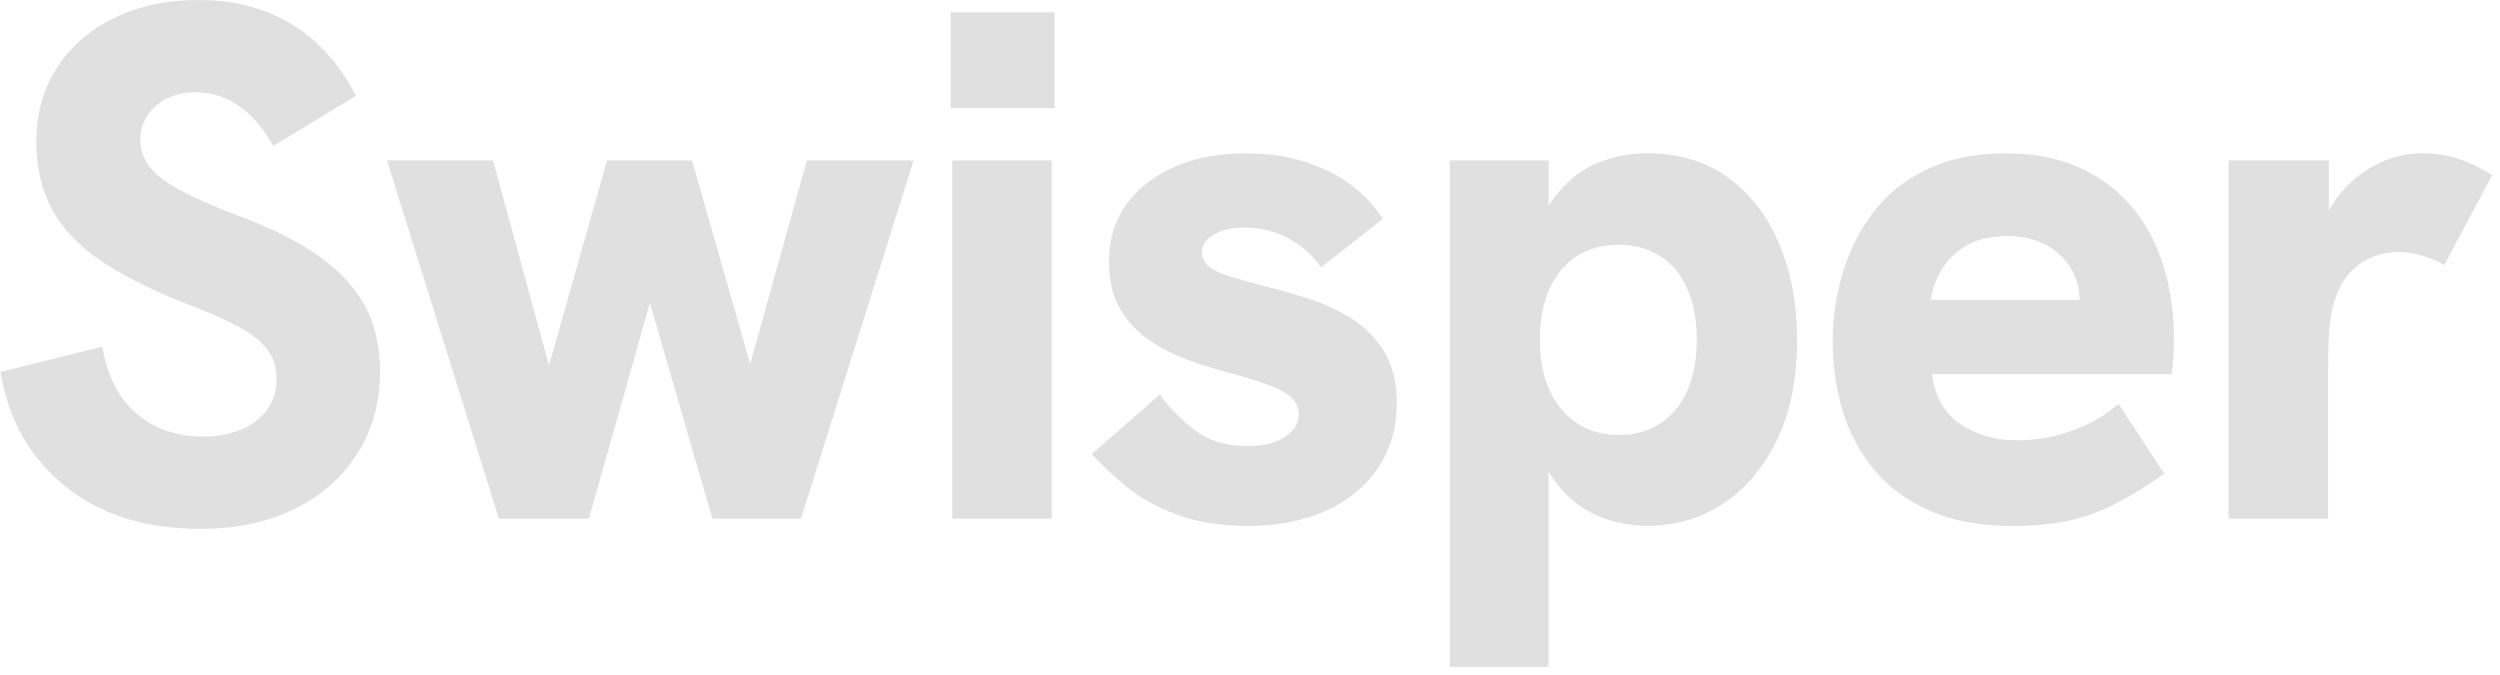 <svg width="248" height="67" viewBox="0 0 248 67" fill="none" xmlns="http://www.w3.org/2000/svg">
<path d="M19.87 52.46C14.39 52.46 9.91 51.04 6.43 48.21C2.95 45.38 0.82 41.6 0.05 36.9L10.14 34.38C10.67 37.36 11.82 39.59 13.6 41.08C15.38 42.57 17.59 43.31 20.23 43.31C21.57 43.31 22.8 43.08 23.91 42.62C25.01 42.16 25.88 41.5 26.5 40.64C27.12 39.78 27.44 38.74 27.44 37.54C27.44 36.44 27.12 35.46 26.47 34.62C25.82 33.78 24.8 33 23.41 32.28C22.02 31.56 20.24 30.79 18.08 29.97C14.81 28.67 12.1 27.29 9.94 25.83C7.78 24.36 6.18 22.67 5.15 20.75C4.12 18.83 3.6 16.59 3.6 14.05C3.6 11.31 4.27 8.89 5.62 6.77C6.96 4.66 8.85 3 11.28 1.8C13.71 0.6 16.53 0 19.75 0C23.21 0 26.26 0.79 28.9 2.38C31.54 3.97 33.68 6.34 35.31 9.51L27.1 14.48C26.14 12.75 25.01 11.43 23.71 10.52C22.41 9.61 20.97 9.15 19.39 9.15C18.38 9.15 17.47 9.34 16.65 9.73C15.83 10.11 15.17 10.67 14.67 11.39C14.17 12.11 13.91 12.93 13.91 13.84C13.91 14.8 14.2 15.68 14.78 16.47C15.36 17.26 16.35 18.04 17.77 18.81C19.19 19.58 21.07 20.42 23.43 21.33C26.6 22.48 29.23 23.77 31.32 25.19C33.41 26.61 34.99 28.25 36.08 30.13C37.17 32.01 37.7 34.26 37.7 36.9C37.7 39.93 36.95 42.62 35.47 44.97C33.98 47.32 31.9 49.16 29.24 50.48C26.57 51.8 23.46 52.46 19.91 52.46H19.87Z" fill="#E0E0E0"/>
<path d="M49.49 51.45L38.39 15.92H48.91L54.46 36.24L60.22 15.92H68.65L74.42 36.1L80.04 15.92H90.63L79.46 51.45H70.67L64.47 30.05L58.42 51.45H49.48H49.49Z" fill="#E0E0E0"/>
<path d="M94.31 10.73V1.22H104.61V10.73H94.31ZM94.46 51.45V15.92H104.33V51.45H94.46Z" fill="#E0E0E0"/>
<path d="M123.72 52.17C121.03 52.17 118.68 51.78 116.66 51.02C114.64 50.25 112.96 49.3 111.62 48.17C110.27 47.04 109.17 46 108.3 45.04L115.07 39.13C115.89 40.33 117 41.48 118.42 42.59C119.84 43.7 121.63 44.25 123.79 44.25C125.38 44.25 126.61 43.94 127.5 43.31C128.39 42.69 128.83 41.97 128.83 41.15C128.83 40.38 128.54 39.77 127.96 39.31C127.38 38.85 126.61 38.46 125.65 38.12C124.69 37.78 123.61 37.45 122.41 37.11C121.06 36.77 119.67 36.35 118.23 35.85C116.79 35.35 115.44 34.69 114.19 33.87C112.94 33.05 111.93 32.01 111.16 30.73C110.39 29.46 110.01 27.86 110.01 25.94C110.01 22.72 111.27 20.13 113.79 18.16C116.31 16.19 119.61 15.21 123.7 15.21C126.58 15.21 129.2 15.76 131.56 16.87C133.91 17.98 135.79 19.58 137.18 21.7L131.05 26.53C130.19 25.28 129.08 24.31 127.74 23.61C126.39 22.91 124.98 22.57 123.49 22.57C122.24 22.57 121.22 22.8 120.43 23.25C119.64 23.71 119.24 24.29 119.24 25.02C119.24 25.55 119.43 25.99 119.82 26.35C120.2 26.71 120.83 27.03 121.69 27.32C122.56 27.61 123.73 27.94 125.22 28.33C126.61 28.67 128.08 29.08 129.62 29.56C131.16 30.04 132.61 30.7 133.98 31.54C135.35 32.38 136.45 33.49 137.3 34.85C138.14 36.22 138.56 37.94 138.56 40C138.56 42.4 137.95 44.53 136.72 46.38C135.5 48.23 133.77 49.66 131.53 50.67C129.3 51.68 126.69 52.18 123.71 52.18L123.72 52.17Z" fill="#E0E0E0"/>
<path d="M143.82 66.15V15.92H153.62V25.07L151.46 26.51C152.08 23.44 153.03 21.08 154.31 19.45C155.58 17.82 157.02 16.7 158.63 16.1C160.24 15.5 161.84 15.2 163.42 15.2C166.54 15.2 169.21 16.01 171.42 17.61C173.63 19.22 175.32 21.42 176.5 24.2C177.68 26.99 178.27 30.16 178.27 33.71C178.27 37.6 177.6 40.93 176.25 43.69C174.9 46.45 173.12 48.55 170.88 50C168.65 51.44 166.16 52.16 163.42 52.16C161.64 52.16 159.94 51.8 158.3 51.08C156.67 50.36 155.27 49.18 154.12 47.55C152.97 45.92 152.17 43.8 151.74 41.21L153.61 42.15V66.15H143.81H143.82ZM160.54 43.16C162.13 43.16 163.51 42.78 164.68 42.01C165.86 41.24 166.76 40.15 167.38 38.73C168 37.31 168.32 35.64 168.32 33.72C168.32 31.8 168.01 30.06 167.38 28.64C166.76 27.22 165.85 26.14 164.68 25.4C163.5 24.66 162.12 24.28 160.54 24.28C158.96 24.28 157.57 24.67 156.4 25.43C155.22 26.2 154.32 27.28 153.7 28.67C153.08 30.06 152.76 31.75 152.76 33.71C152.76 35.67 153.07 37.29 153.7 38.68C154.32 40.07 155.22 41.17 156.4 41.96C157.58 42.75 158.96 43.15 160.54 43.15V43.16Z" fill="#E0E0E0"/>
<path d="M199.6 52.17C196.43 52.17 193.7 51.67 191.42 50.66C189.14 49.65 187.29 48.28 185.87 46.55C184.45 44.82 183.42 42.86 182.77 40.68C182.12 38.49 181.8 36.22 181.8 33.87C181.8 31.52 182.12 29.38 182.77 27.17C183.42 24.96 184.42 22.95 185.76 21.15C187.1 19.35 188.88 17.91 191.09 16.83C193.3 15.75 195.94 15.21 199.02 15.21C201.76 15.21 204.17 15.68 206.26 16.62C208.35 17.56 210.09 18.85 211.48 20.51C212.87 22.17 213.92 24.13 214.61 26.38C215.31 28.64 215.65 31.06 215.65 33.66C215.65 34.09 215.64 34.6 215.61 35.17C215.59 35.75 215.53 36.4 215.43 37.12H191.65C191.94 39.33 192.87 40.98 194.46 42.06C196.04 43.14 197.94 43.68 200.15 43.68C201.93 43.68 203.7 43.37 205.48 42.74C207.26 42.12 208.82 41.23 210.16 40.07L214.7 46.99C212.92 48.24 211.28 49.25 209.76 50.02C208.25 50.79 206.68 51.34 205.08 51.68C203.47 52.02 201.63 52.18 199.57 52.18L199.6 52.17ZM205.94 32.13C206.04 31.75 206.12 31.36 206.19 30.98C206.26 30.6 206.3 30.24 206.3 29.9C206.3 28.94 206.12 28.06 205.76 27.27C205.4 26.48 204.91 25.79 204.28 25.22C203.65 24.65 202.91 24.2 202.05 23.89C201.18 23.58 200.22 23.42 199.17 23.42C197.49 23.42 196.11 23.74 195.03 24.39C193.95 25.04 193.13 25.84 192.58 26.8C192.03 27.76 191.68 28.75 191.54 29.75H209.27L205.96 32.13H205.94Z" fill="#E0E0E0"/>
<path d="M221.07 51.45V15.92H231.02V25.58L229.65 25.65C229.79 23.63 230.38 21.83 231.41 20.24C232.44 18.66 233.75 17.42 235.34 16.53C236.93 15.64 238.56 15.2 240.24 15.2C241.44 15.2 242.59 15.37 243.7 15.7C244.8 16.04 245.98 16.59 247.23 17.36L242.47 26.3C241.94 25.96 241.26 25.66 240.42 25.4C239.58 25.14 238.73 25 237.86 25C236.99 25 236.15 25.17 235.34 25.5C234.52 25.84 233.8 26.33 233.18 26.98C232.56 27.63 232.05 28.48 231.67 29.54C231.43 30.21 231.25 31.07 231.13 32.1C231.01 33.13 230.95 34.66 230.95 36.68V51.45H221.08H221.07Z" fill="#E0E0E0"/>
</svg>
